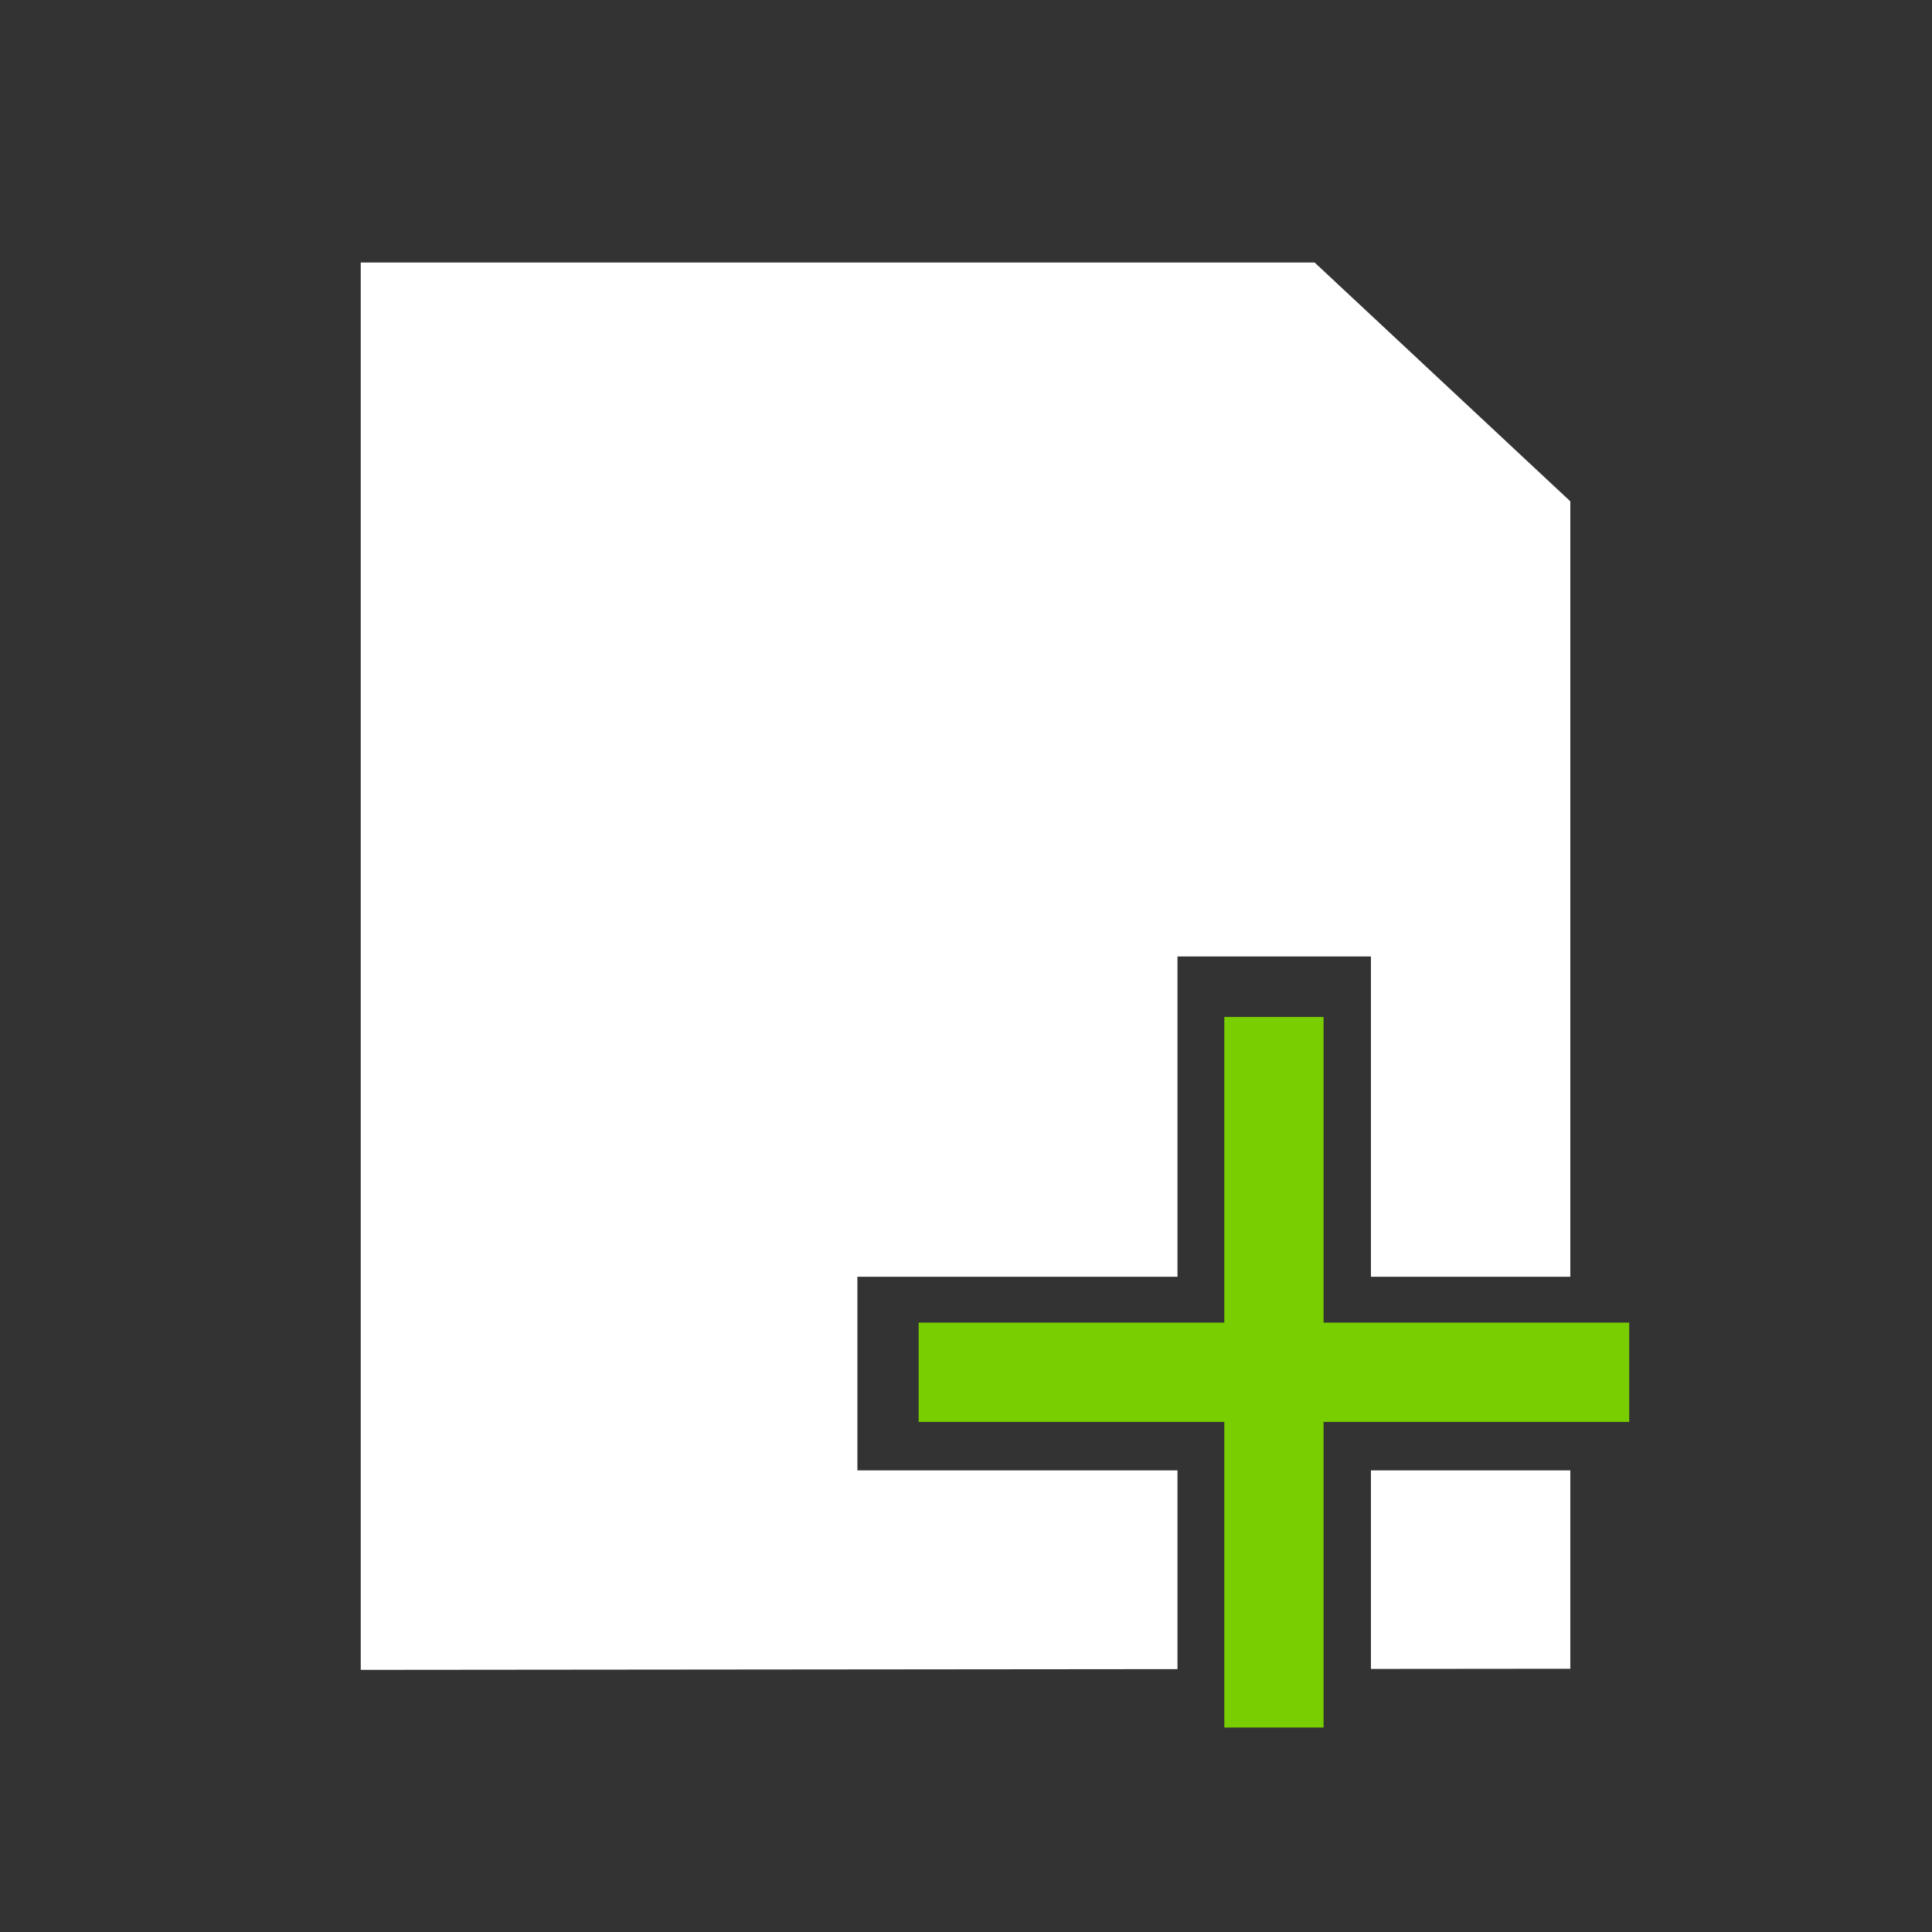 <?xml version="1.0" encoding="UTF-8" standalone="no"?>
<svg
   width="128"
   viewBox="0 0 128 128"
   height="128"
   id="svg2"
   version="1.1"
   inkscape:version="1.3.2 (091e20ef0f, 2023-11-25, custom)"
   sodipodi:docname="pdf4.svg"
   inkscape:export-filename="/home/spyros/texstudio-3.0.1/images-ng/pdf.png"
   inkscape:export-xdpi="102"
   inkscape:export-ydpi="102"
   xmlns:inkscape="http://www.inkscape.org/namespaces/inkscape"
   xmlns:sodipodi="http://sodipodi.sourceforge.net/DTD/sodipodi-0.dtd"
   xmlns="http://www.w3.org/2000/svg"
   xmlns:svg="http://www.w3.org/2000/svg"
   xmlns:rdf="http://www.w3.org/1999/02/22-rdf-syntax-ns#"
   xmlns:cc="http://creativecommons.org/ns#"
   xmlns:dc="http://purl.org/dc/elements/1.1/">
  <rect x="0" y="0" width="128" height="128" fill="#333333" stroke="none"/>
  <defs
     id="defs22">
    <rect
       x="-19.41"
       y="-10.3"
       width="51.062"
       height="40.689"
       id="rect849" />
    <clipPath
       id="clipPath4157"
       clipPathUnits="userSpaceOnUse">
      <path
         style="fill:#f9f8f2;fill-opacity:1;stroke-width:1.007"
         inkscape:connector-curvature="0"
         id="path4159"
         d="M 27.643,3.295 40.729,16.381 H 29.656 c -0.978,0 -2.013,-1.035 -2.013,-2.013 z" />
    </clipPath>
  </defs>
  <sodipodi:namedview
     pagecolor="#000000"
     bordercolor="#555555"
     borderopacity="1"
     objecttolerance="10"
     gridtolerance="10"
     guidetolerance="10"
     inkscape:pageopacity="0"
     inkscape:pageshadow="2"
     inkscape:window-width="1920"
     inkscape:window-height="1012"
     id="namedview20"
     showgrid="false"
     inkscape:zoom="6.2513212"
     inkscape:cx="36.392307"
     inkscape:cy="86.38174"
     inkscape:window-x="0"
     inkscape:window-y="0"
     inkscape:window-maximized="1"
     inkscape:current-layer="g3"
     inkscape:document-rotation="0"
     inkscape:showpageshadow="false"
     inkscape:pagecheckerboard="1"
     inkscape:deskcolor="#d1d1d1" />
  <g
     id="g300"
     transform="matrix(1.022,0,0,1.008,-1.439,-0.5)"
     style="fill:#ffffff;fill-opacity:1;stroke:none;stroke-width:8.162;stroke-dasharray:none">
    <path
       id="path843"
       style="fill:#ffffff;fill-opacity:1;stroke:none;stroke-width:8.162;stroke-linecap:butt;stroke-linejoin:round;stroke-miterlimit:4;stroke-dasharray:none;stroke-opacity:1"
       d="M 24.794,17.748 V 110.252 l 52.946,-0.05 V 97.138 H 56.99 V 84.413 H 77.74 V 63.362 h 12.54 V 84.413 H 103.206 V 33.446 L 86.628,17.748 Z m 78.412,66.665 v 12.725 z m 0,12.725 H 90.28 v 13.052 l 12.926,-0.012 z m -12.926,13.052 -12.54,0.012 z"
       sodipodi:nodetypes="ccccccccccccccccccccccccc" />
  </g>
  <g
     id="g3"
     transform="translate(296.549,30.103)">
    <path
       id="rect1-3"
       style="fill:#78ce00;fill-opacity:1;stroke-width:0.644"
       d="M -37.272 -215.435 L -57.524 -215.435 L -57.524 -235.685 L -64.101 -235.685 L -64.101 -215.435 L -84.351 -215.435 L -84.351 -208.859 L -64.101 -208.859 L -64.101 -188.609 L -57.524 -188.609 L -57.524 -208.859 L -37.272 -208.859 L -37.272 -215.435 z "
       transform="rotate(-90)" />
  </g>
  <g
     id="g1"
     transform="translate(178.832,-47.429)">
    <g
       id="g2" />
  </g>
</svg>
